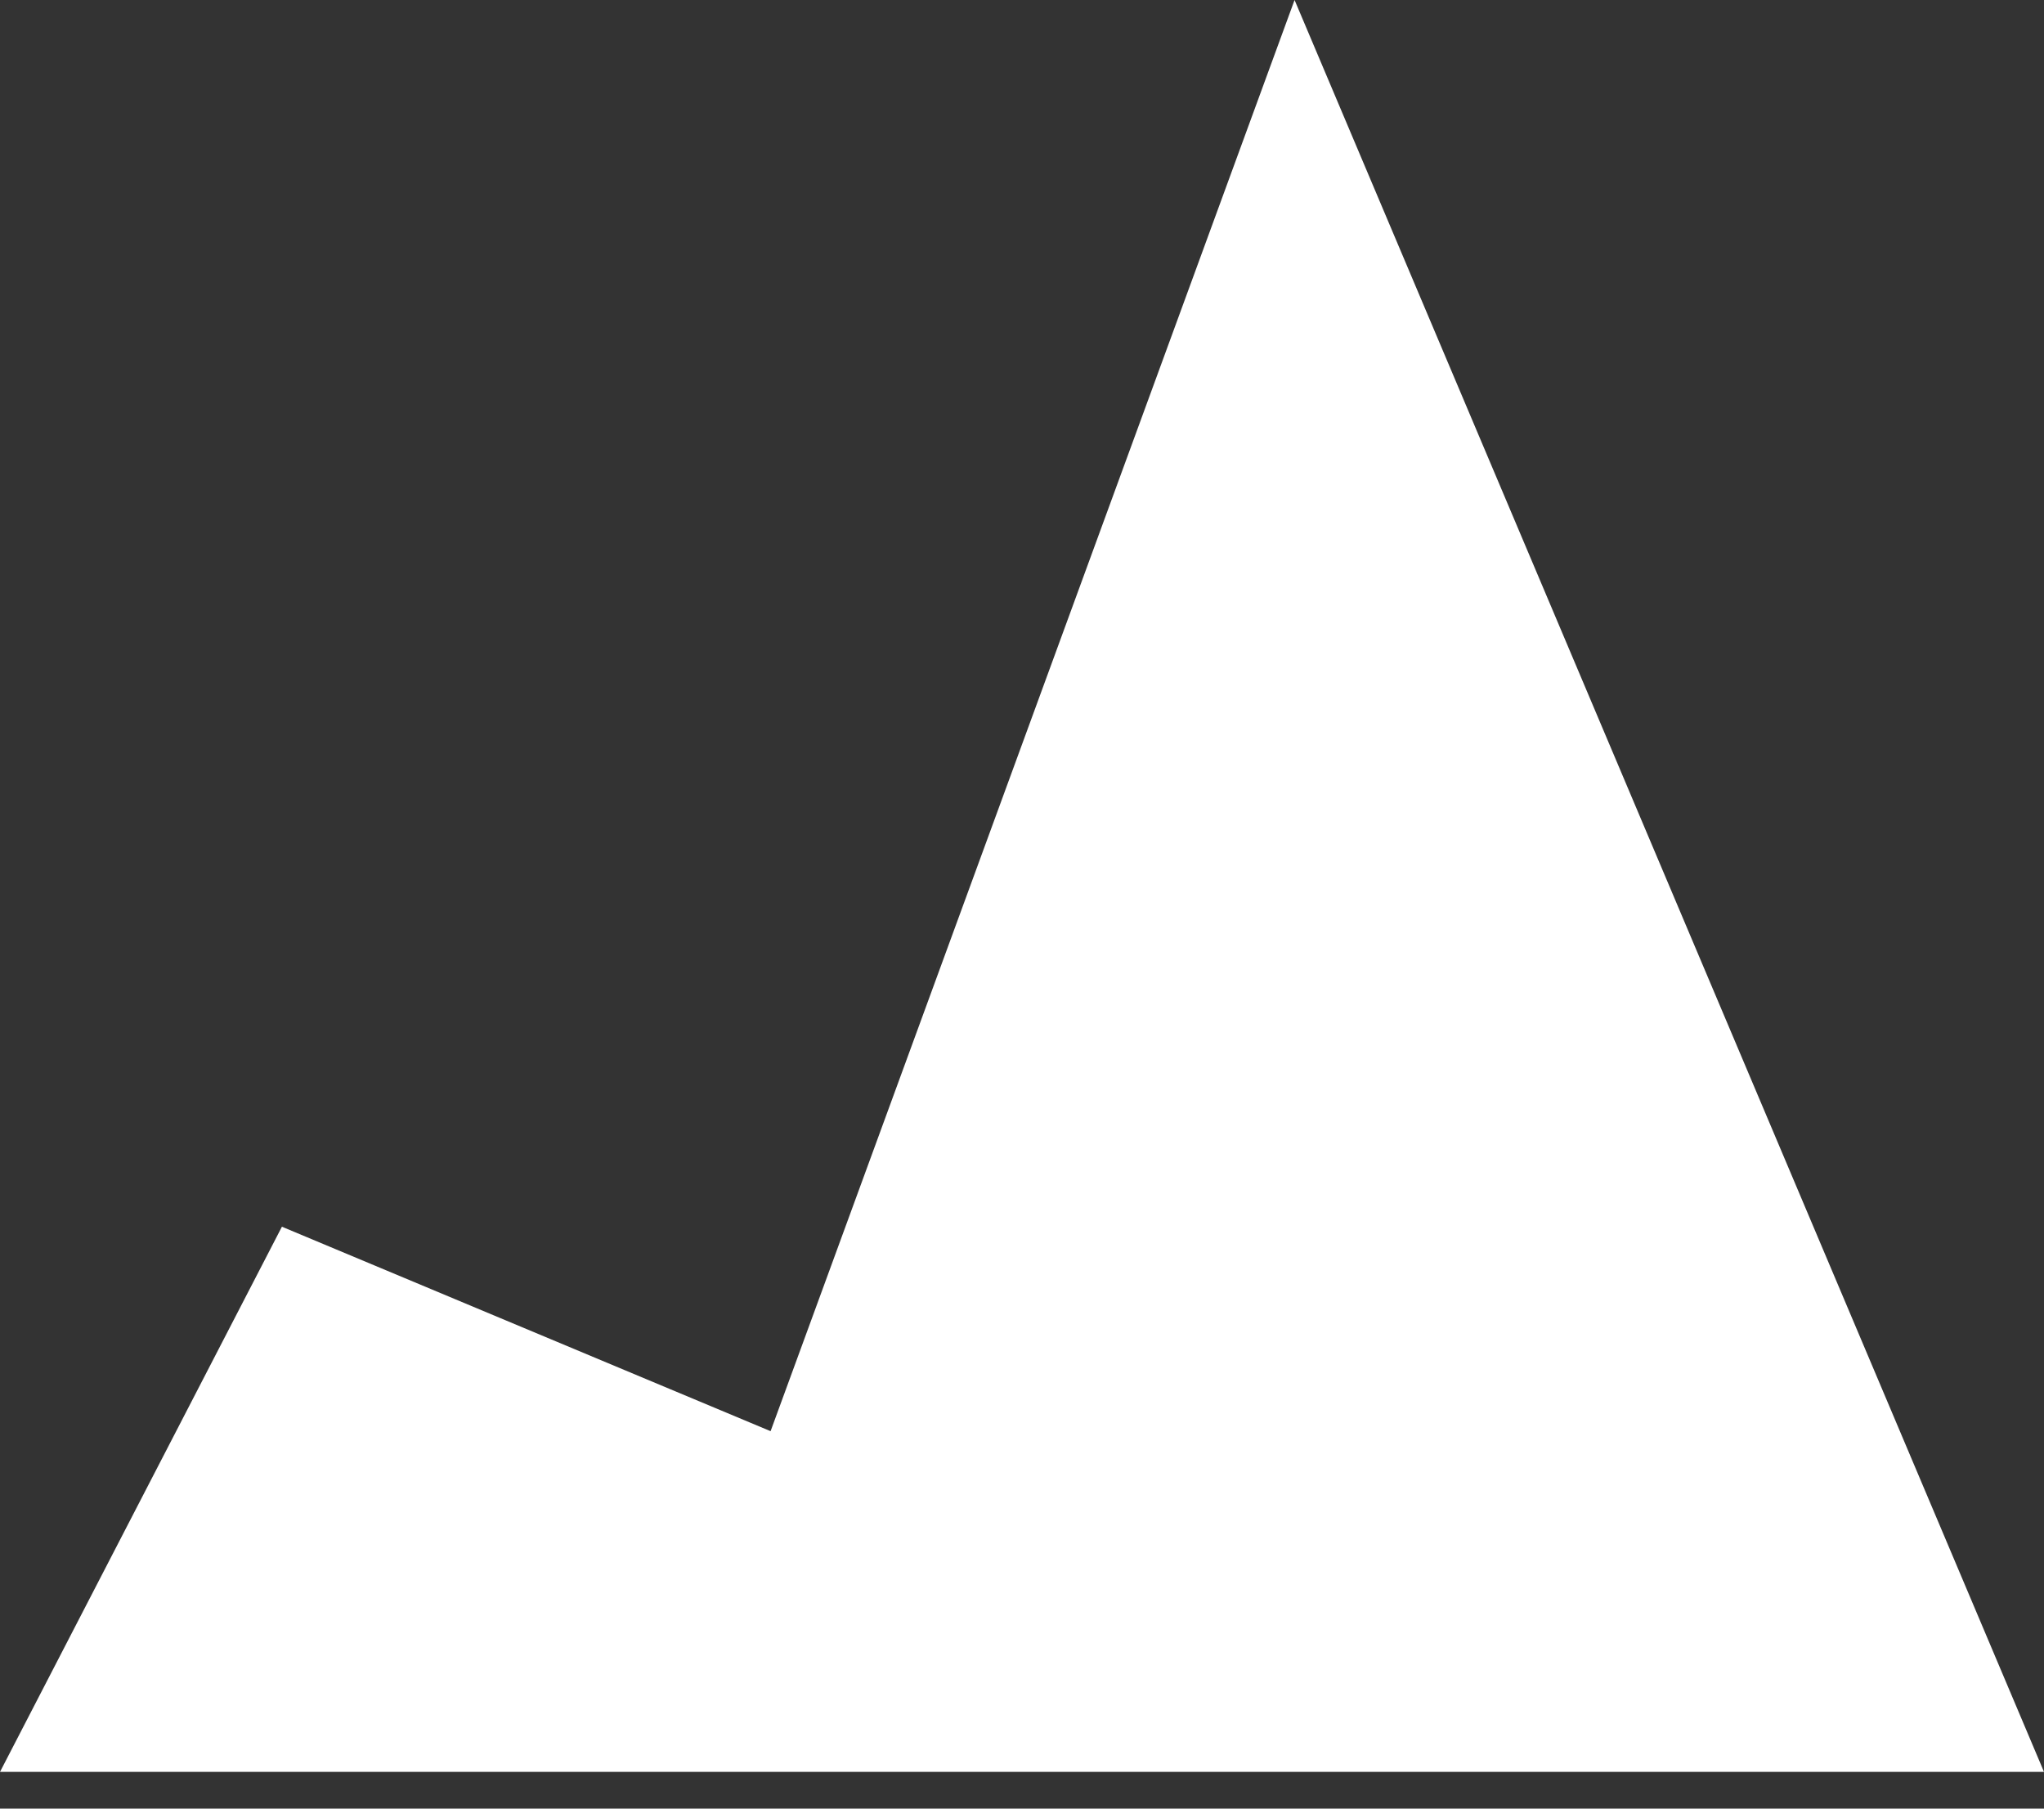 <?xml version="1.0" encoding="UTF-8" standalone="no"?>
<svg width="26px" height="23px" viewBox="0 0 26 23" version="1.1" xmlns="http://www.w3.org/2000/svg" xmlns:xlink="http://www.w3.org/1999/xlink">
    <rect x="0" y="0" width="26" height="23" fill="#333333" stroke="none"/>
    <!-- Generator: Sketch 3.7.2 (28276) - http://www.bohemiancoding.com/sketch -->
    <title>icon_charttype_area</title>
    <desc>Created with Sketch.</desc>
    <defs></defs>
    <g id="Platform-Requirements" stroke="none" stroke-width="1" fill="none" fill-rule="evenodd">
        <g id="Chart-Edit---Type---Desktop-Copy" transform="translate(-649, -200)" fill="#FFFFFF">
            <polygon id="icon_charttype_area" points="649 222.533 652.586 215.6 658.802 218.2 665.467 200 675 222.533"></polygon>
        </g>
    </g>
</svg>